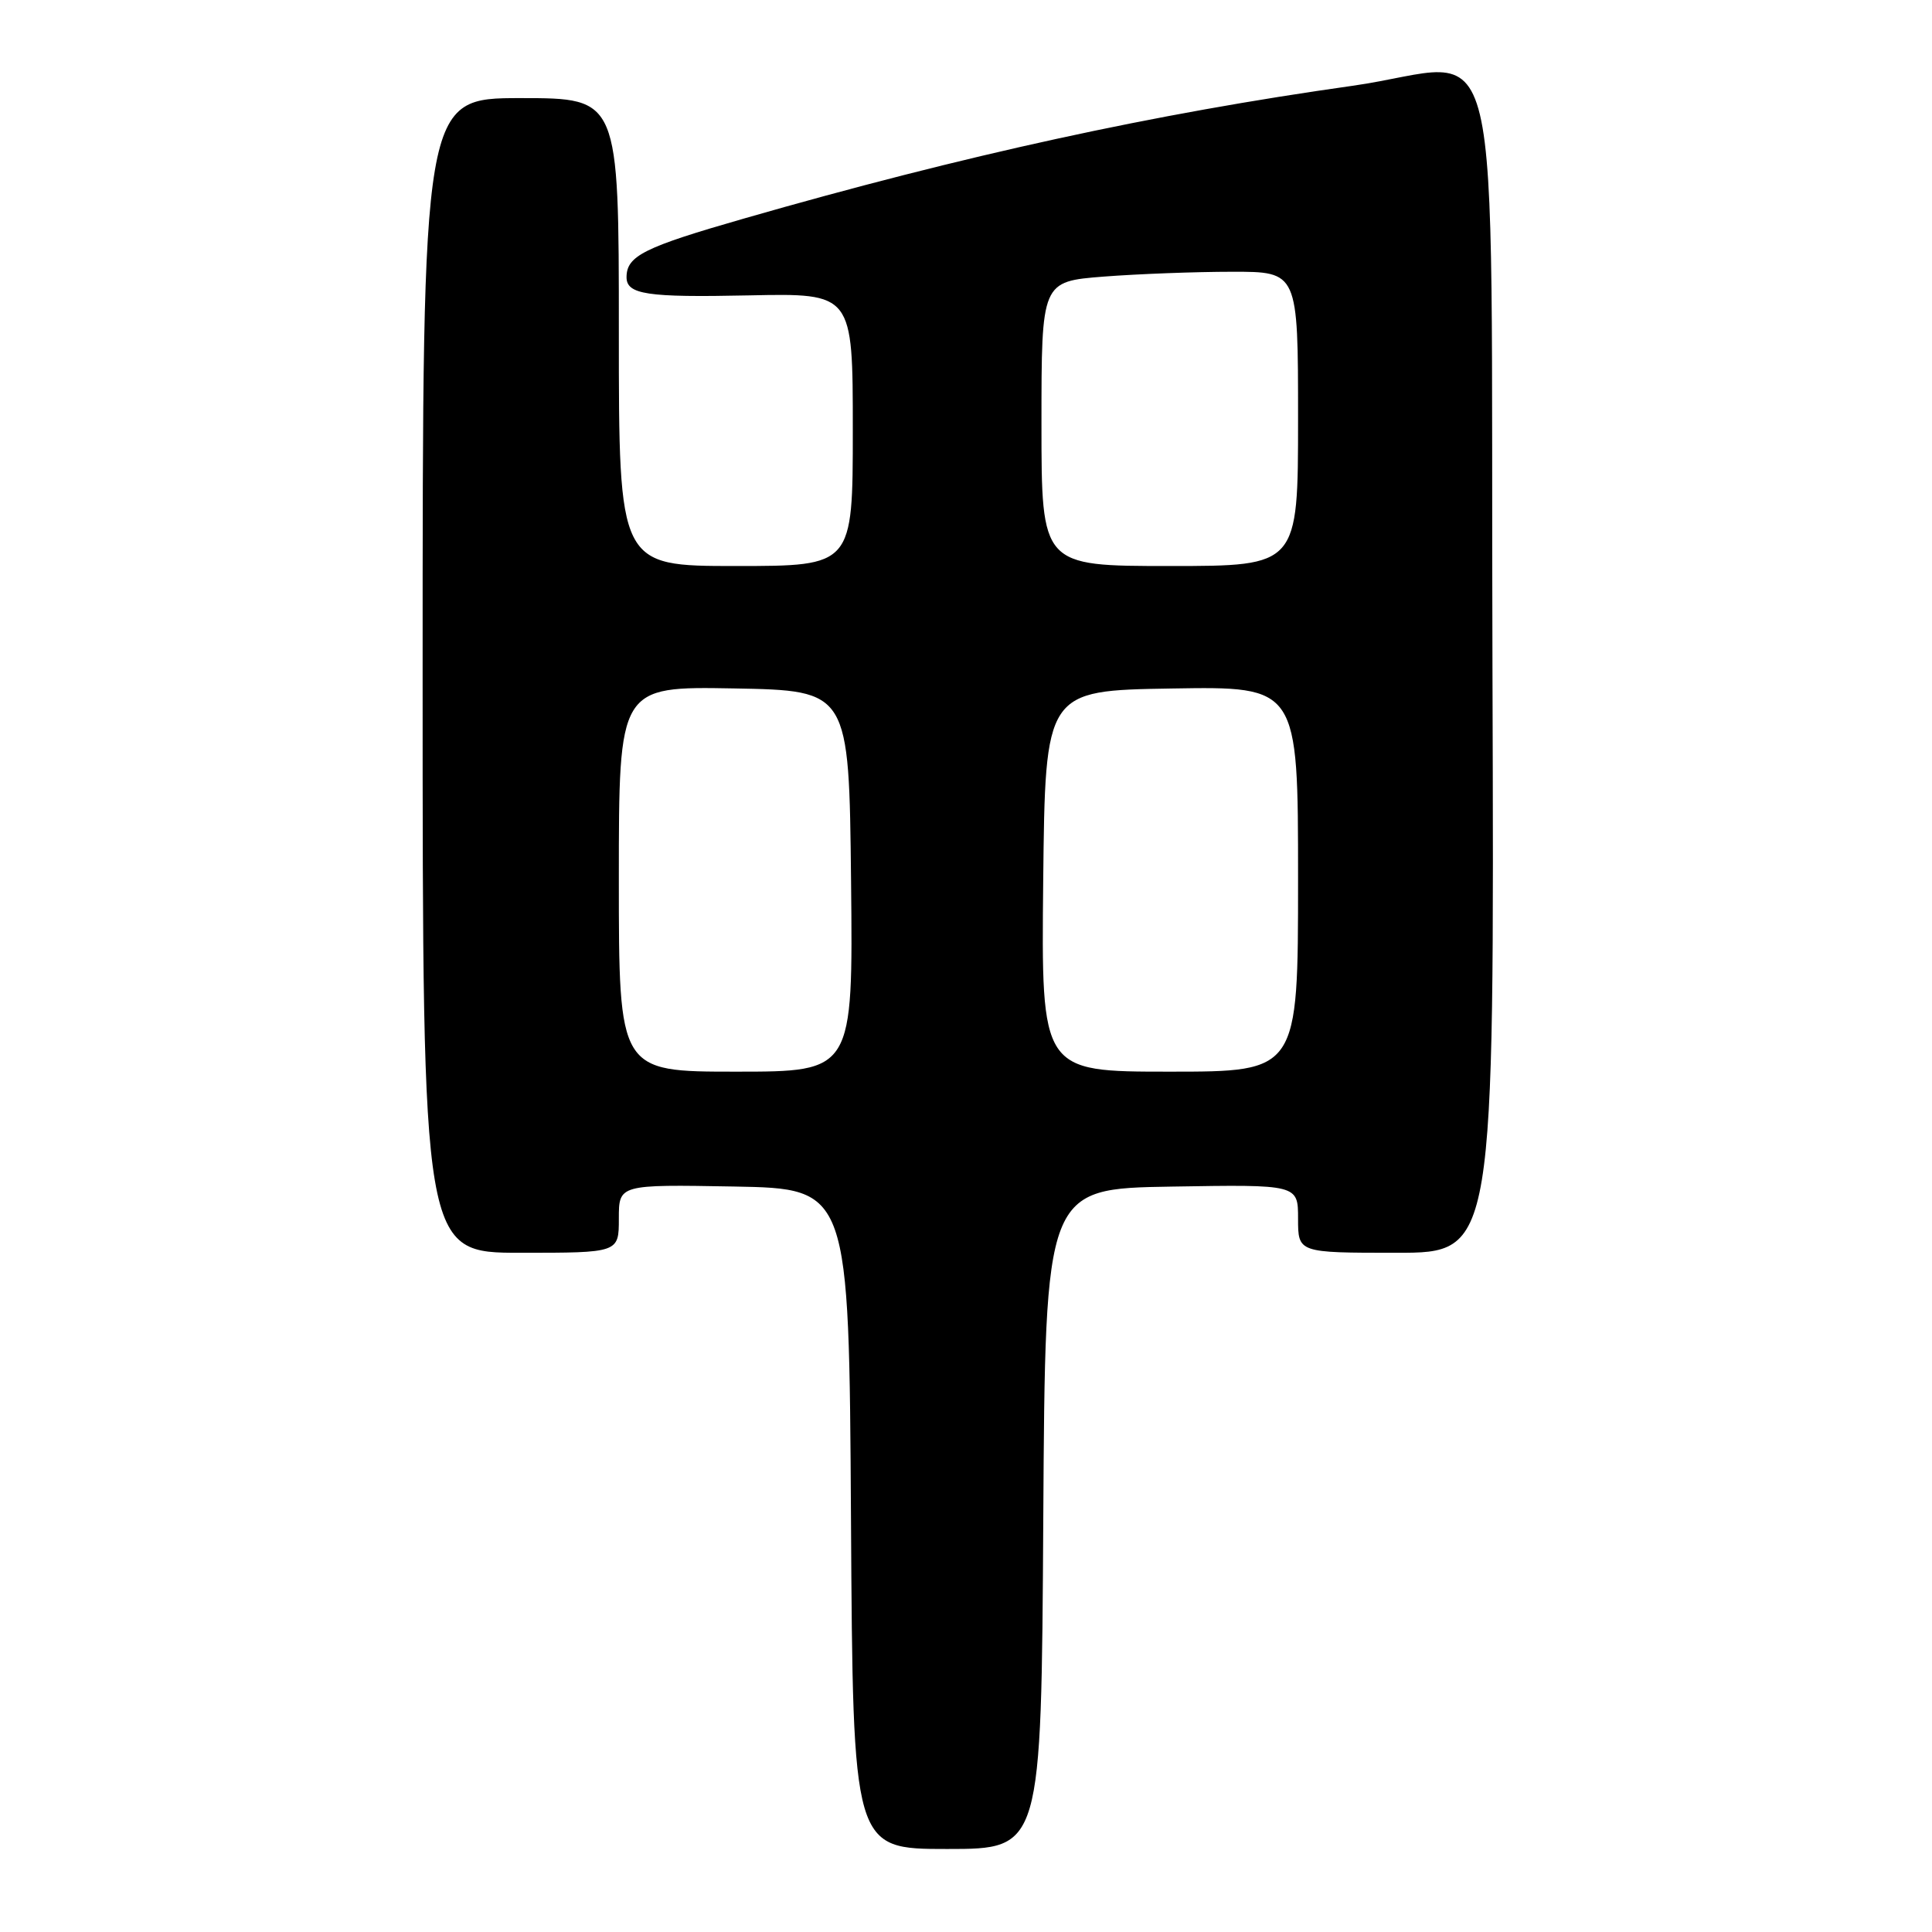 <?xml version="1.0" encoding="UTF-8" standalone="no"?>
<!DOCTYPE svg PUBLIC "-//W3C//DTD SVG 1.1//EN" "http://www.w3.org/Graphics/SVG/1.1/DTD/svg11.dtd" >
<svg xmlns="http://www.w3.org/2000/svg" xmlns:xlink="http://www.w3.org/1999/xlink" version="1.1" viewBox="0 0 256 256">
 <g >
 <path fill="currentColor"
d=" M 138.24 201.25 C 138.50 157.50 138.50 157.50 155.25 157.23 C 172.00 156.95 172.00 156.95 172.00 161.48 C 172.00 166.00 172.00 166.00 185.01 166.00 C 198.01 166.00 198.01 166.00 197.76 88.77 C 197.46 -1.34 199.81 8.47 179.20 11.37 C 152.94 15.07 127.82 20.55 98.57 28.96 C 85.37 32.75 83.05 33.90 83.02 36.69 C 82.99 39.02 85.67 39.43 99.25 39.14 C 113.00 38.85 113.00 38.85 113.00 56.93 C 113.00 75.00 113.00 75.00 97.50 75.00 C 82.00 75.00 82.00 75.00 82.00 44.00 C 82.00 13.00 82.00 13.00 69.00 13.00 C 56.00 13.00 56.00 13.00 56.00 89.50 C 56.00 166.00 56.00 166.00 69.00 166.00 C 82.00 166.00 82.00 166.00 82.00 161.47 C 82.00 156.95 82.00 156.95 97.25 157.22 C 112.50 157.50 112.50 157.50 112.76 201.25 C 113.02 245.00 113.02 245.00 125.50 245.00 C 137.98 245.00 137.98 245.00 138.24 201.25 Z  M 82.00 116.47 C 82.00 90.95 82.00 90.95 97.25 91.22 C 112.50 91.50 112.50 91.50 112.77 116.75 C 113.03 142.00 113.03 142.00 97.52 142.00 C 82.00 142.00 82.00 142.00 82.00 116.47 Z  M 138.23 116.75 C 138.50 91.50 138.50 91.50 155.25 91.23 C 172.00 90.95 172.00 90.95 172.00 116.48 C 172.00 142.00 172.00 142.00 154.98 142.00 C 137.97 142.00 137.97 142.00 138.23 116.75 Z  M 138.00 56.15 C 138.00 37.30 138.00 37.30 146.25 36.65 C 150.79 36.30 158.44 36.01 163.25 36.01 C 172.00 36.00 172.00 36.00 172.00 55.50 C 172.00 75.00 172.00 75.00 155.00 75.00 C 138.00 75.00 138.00 75.00 138.00 56.15 Z "/>
</g>
</svg>
